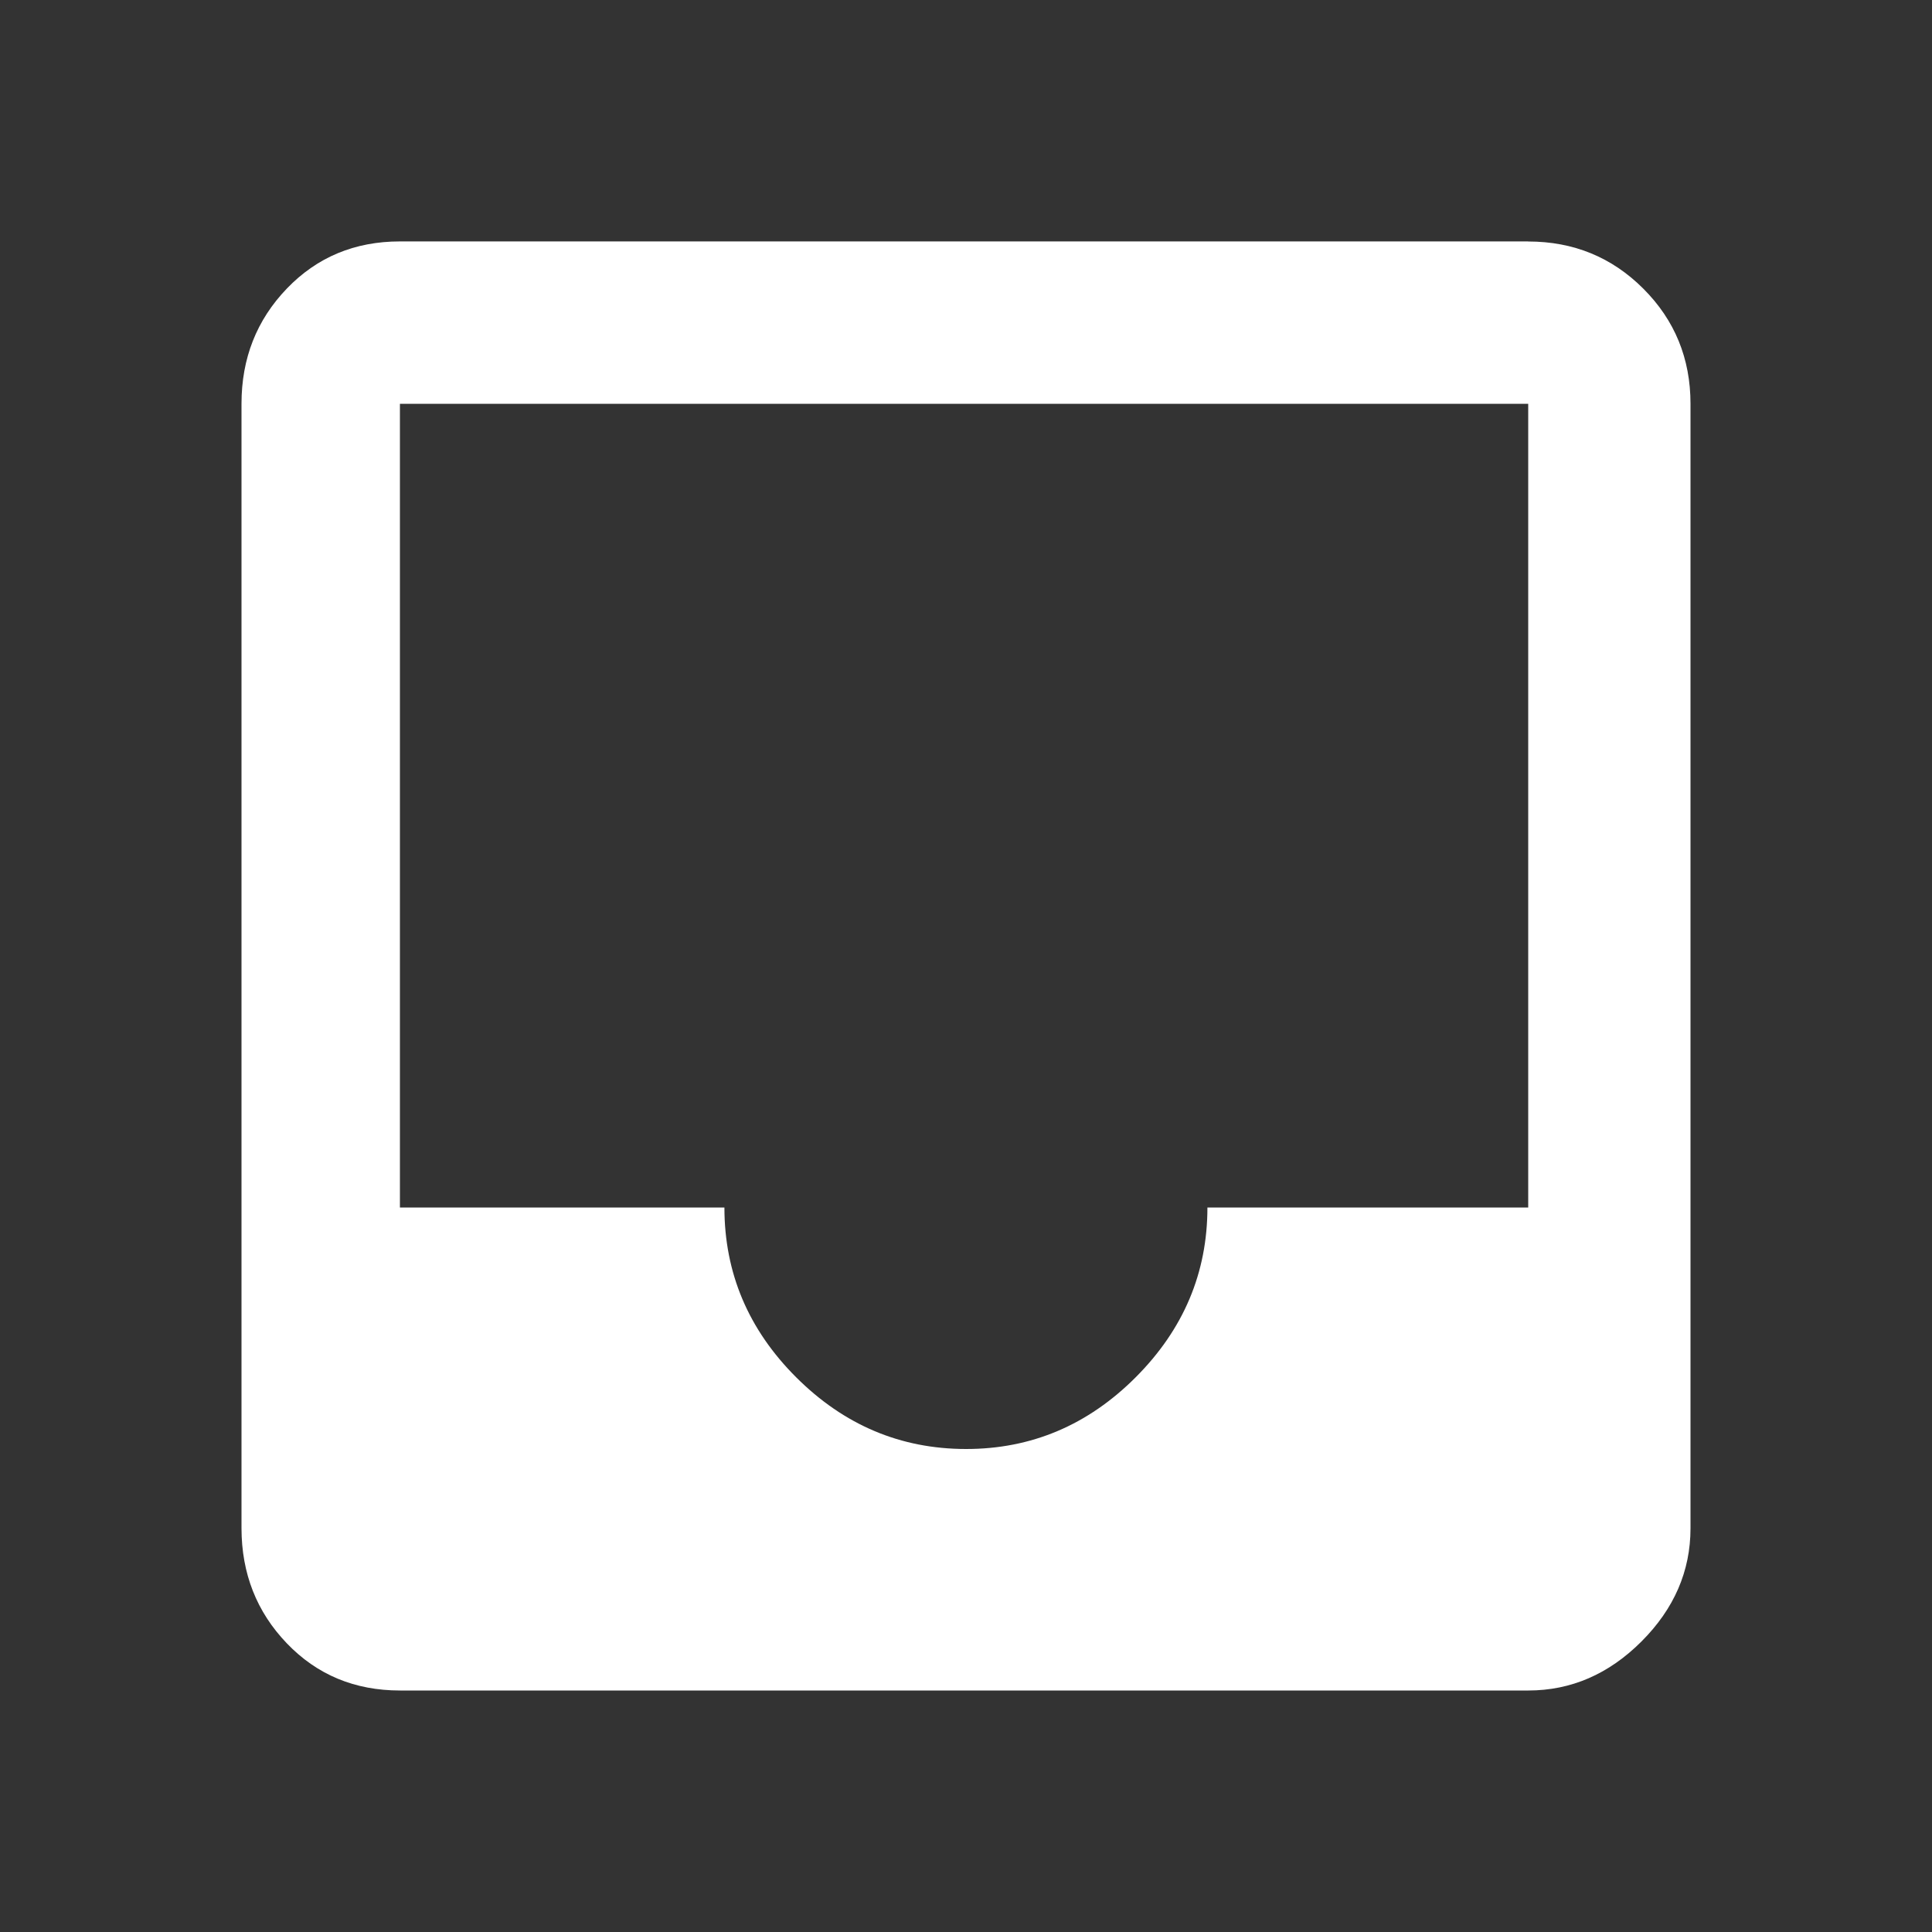 <!-- Generated by IcoMoon.io -->
<svg version="1.1" xmlns="http://www.w3.org/2000/svg" width="24" height="24" viewBox="0 0 24 24">
<rect x="0" y="0" width="24" height="24" fill="#333333" stroke="none"/>
<title>inbox</title>
<path fill="#fff" d="M18.984 15v-9.984h-14.016v9.984h4.031q0 1.219 0.891 2.109t2.109 0.891 2.109-0.891 0.891-2.109h3.984zM18.984 3q0.844 0 1.43 0.586t0.586 1.43v13.969q0 0.797-0.609 1.406t-1.406 0.609h-14.016q-0.844 0-1.406-0.586t-0.563-1.43v-13.969q0-0.844 0.563-1.43t1.406-0.586h14.016z"></path>
</svg>
